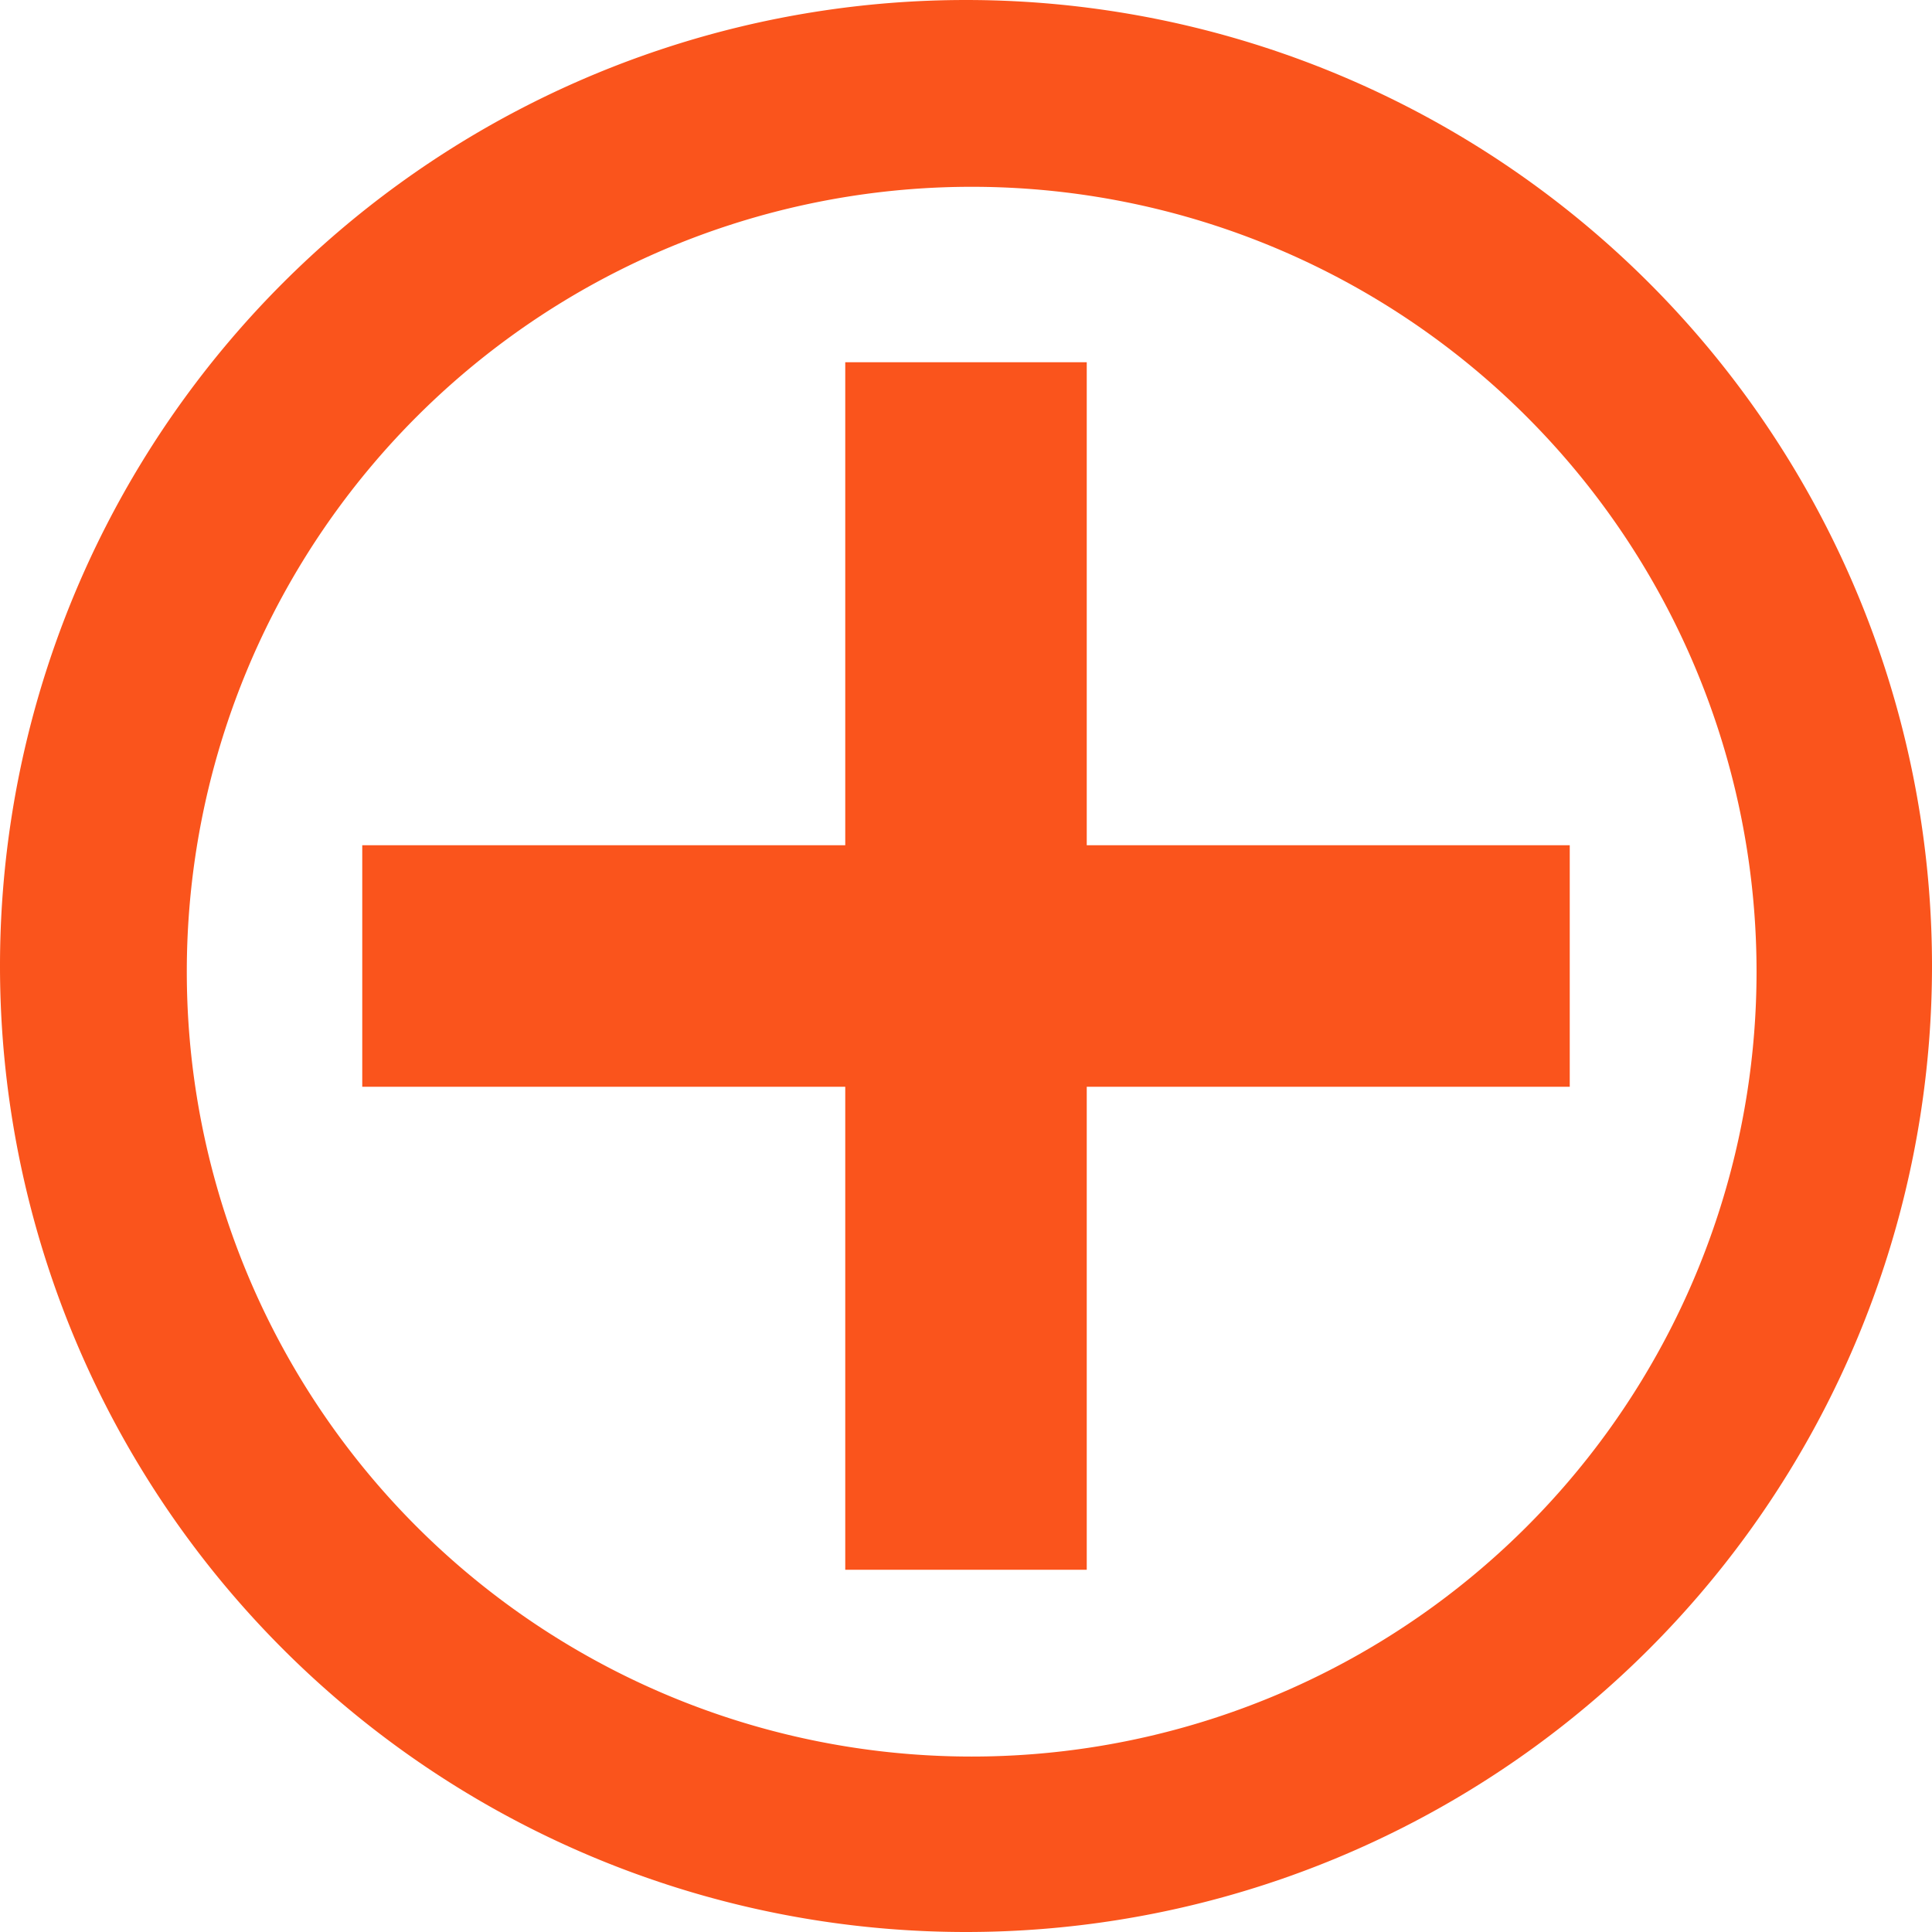 <svg t="1610618888131" class="icon" viewBox="0 0 1024 1024" version="1.1" xmlns="http://www.w3.org/2000/svg" p-id="4456" width="16" height="16"><path d="M448 448V192h128v256h256v128H576v256H448V576H192V448h256z m64 576A512 512 0 1 1 512 0a512 512 0 0 1 0 1024z m3.008-92.992a416 416 0 1 0 0-832 416 416 0 0 0 0 832z" fill="rgb(250, 84, 28)" p-id="4457"></path></svg>